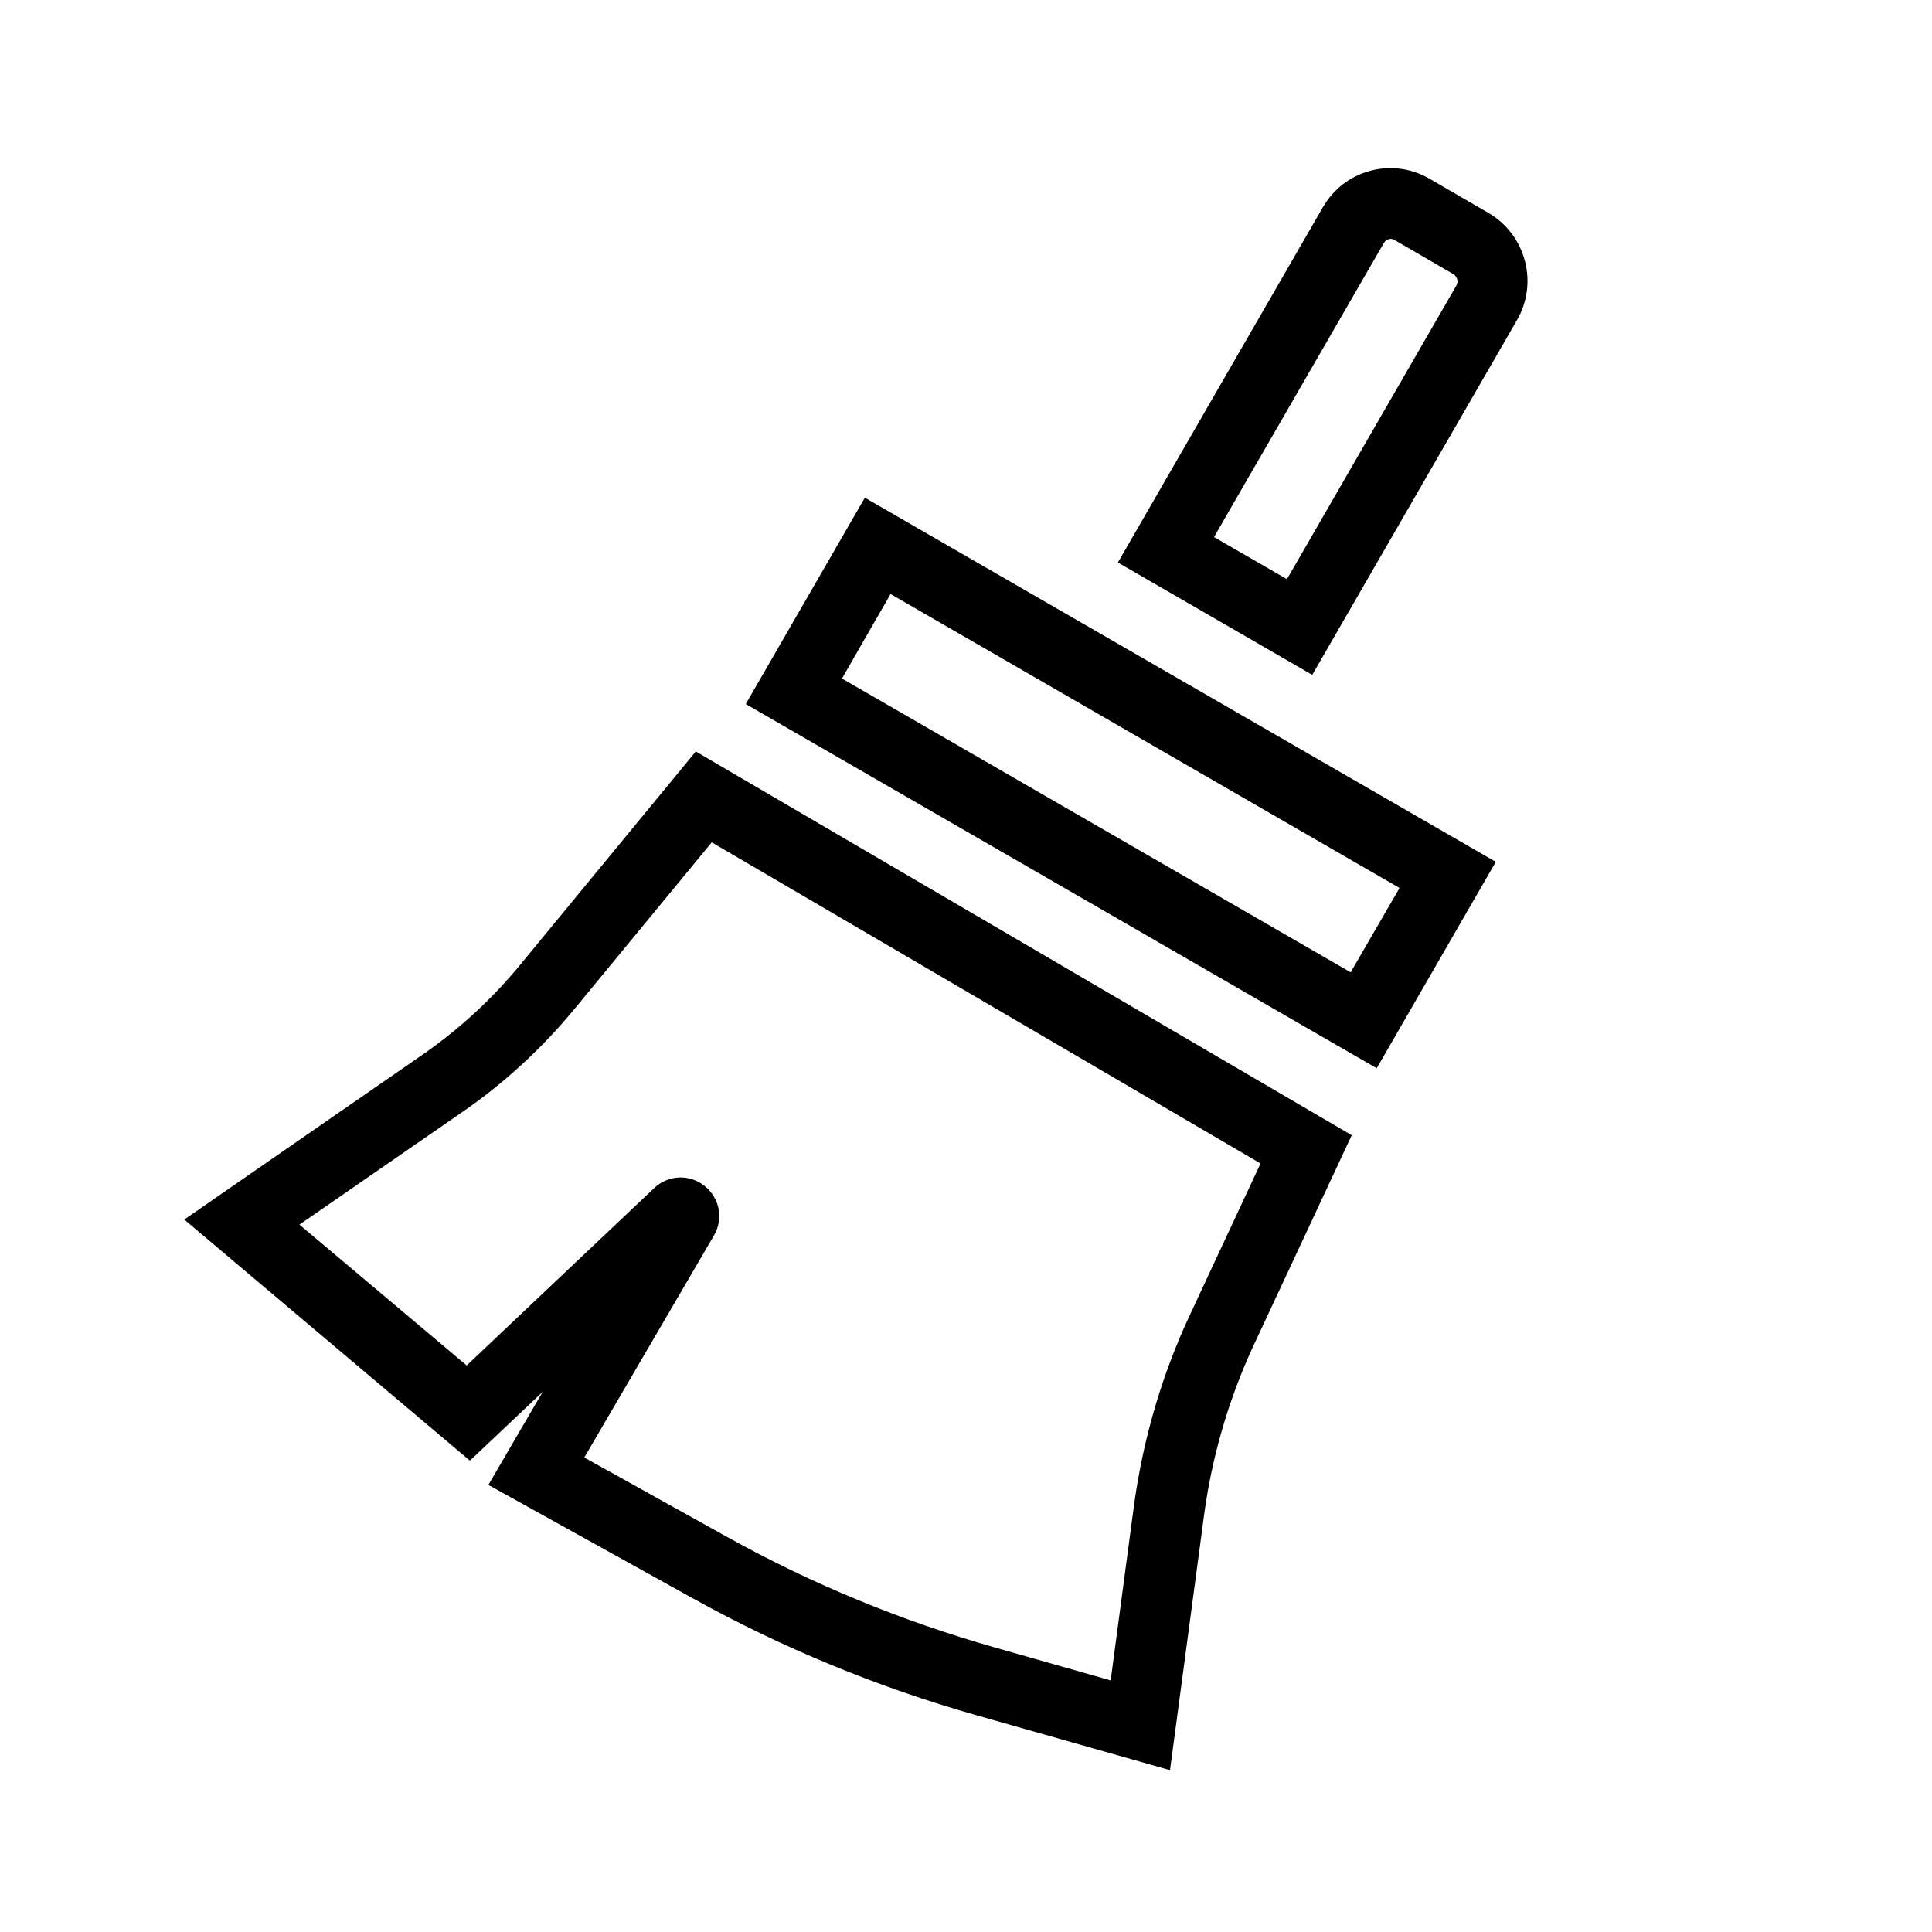 <?xml version="1.0" encoding="UTF-8"?>
<svg id="gi_wipe_all" xmlns="http://www.w3.org/2000/svg" viewBox="0 0 580 580">
  <g id="Ebene_3" data-name="Ebene 3">
    <path d="M394.07,202.67l-58.47-33.8,61.51-106.61c3.15-5.43,8.15-9.35,14.24-10.98s12.39-.76,17.82,2.39l17.61,10.22c5.43,3.15,9.35,8.26,10.98,14.35,1.63,6.09.76,12.5-2.39,17.93l-61.4,106.39h0l.11.11ZM364.51,161.26l21.84,12.61,50.86-88.14c.43-.76.43-1.41.22-1.96s-.43-1.09-1.2-1.52l-17.61-10.22c-.65-.43-1.3-.33-1.74-.22-.43.11-.98.43-1.41,1.09l-50.97,88.25h0v.11Z"/>
    <path d="M351.25,531.41l-58.25-16.52c-29.45-8.37-58.03-20.11-84.88-34.99l-61.51-34.12,16.3-27.93-21.84,20.65-85.75-72.38,71.62-49.56c10.98-7.61,20.87-16.74,29.34-27.06l52.6-63.9,196.92,115.2-29.23,62.6c-7.61,16.3-12.72,33.69-15.11,51.51l-10.22,76.51h0ZM175.74,437.74l42.6,23.69c25.43,14.13,52.38,25.21,80.31,33.15l34.78,9.89,6.96-52.27c2.72-20,8.37-39.45,16.95-57.71l21.08-45.21-164.75-96.4-41.19,49.99c-9.78,11.85-21.08,22.28-33.69,30.97l-48.9,33.8,50.21,42.28,56.29-53.25c4.24-4.02,10.65-4.24,15.11-.65,4.56,3.59,5.76,9.89,2.83,14.89l-38.91,66.62h0l.33.22Z"/>
    <path d="M413.3,320.69l-189.42-109.33,35.75-61.95,189.42,109.33-35.75,61.95ZM252.68,203.65l152.8,88.25,14.67-25.32-152.8-88.25-14.56,25.32h-.11Z"/>
  </g>
</svg>